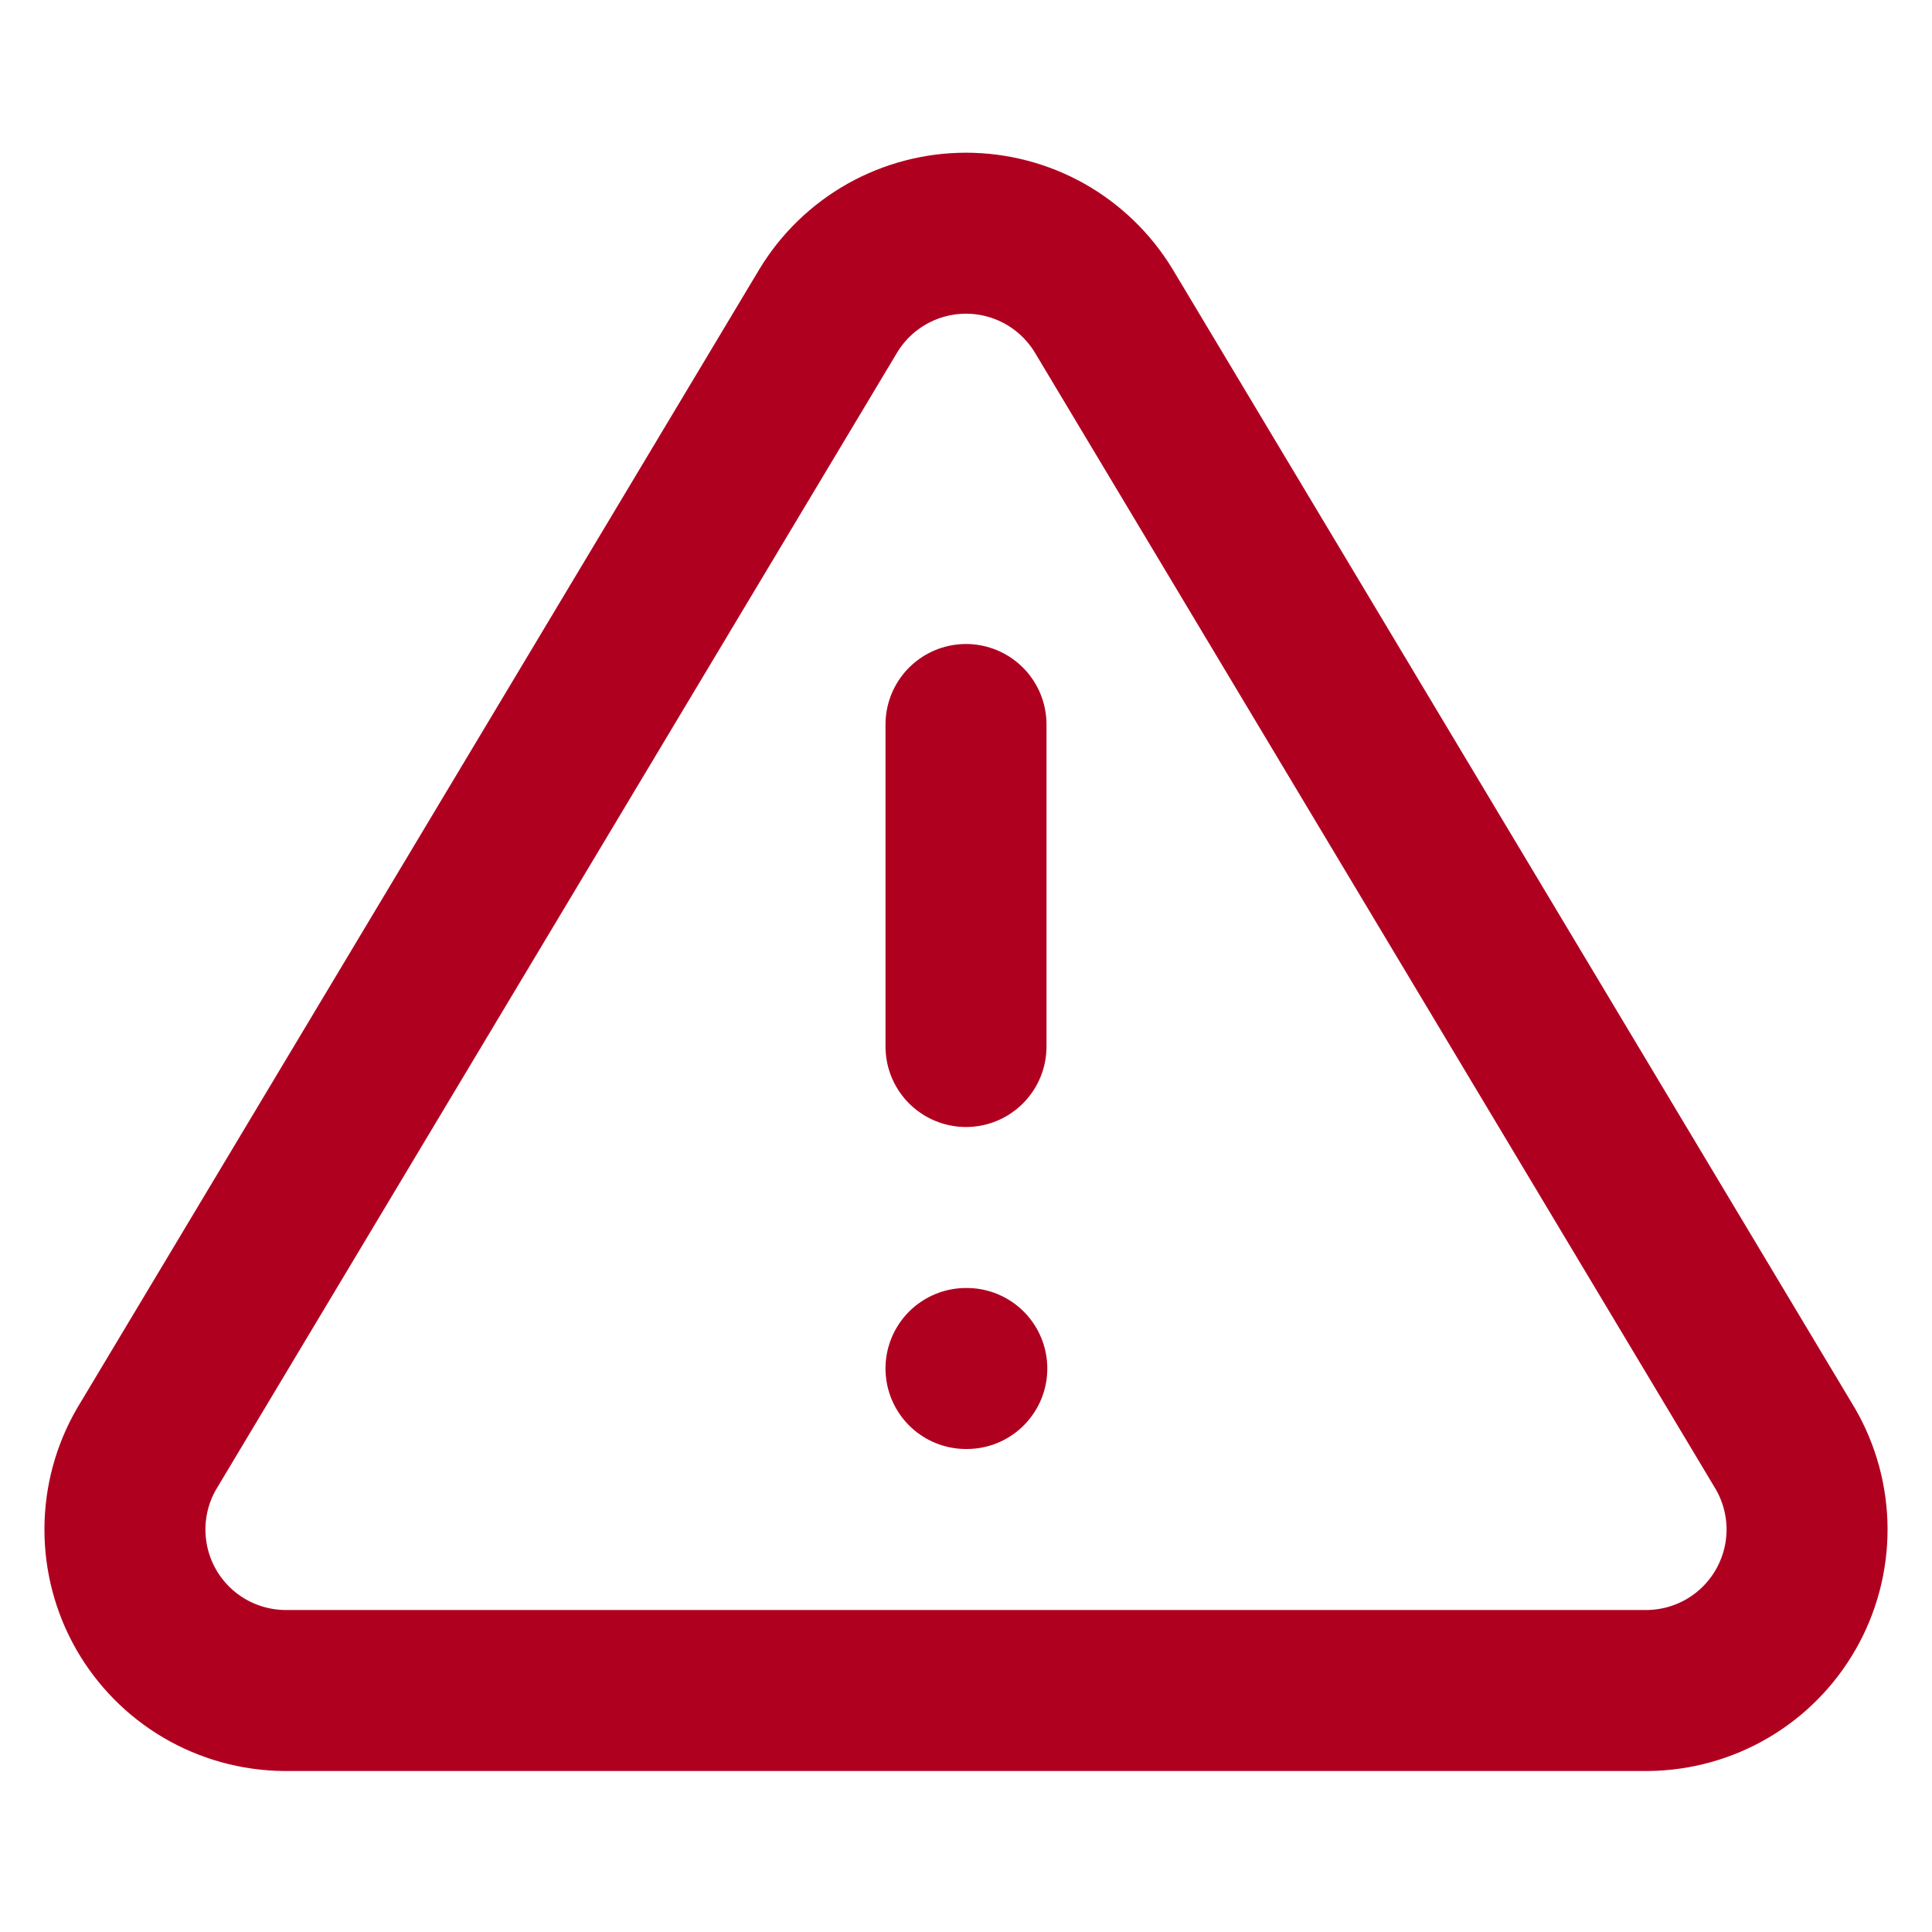 <svg width="24" height="24" viewBox="0 0 24 24" fill="none" xmlns="http://www.w3.org/2000/svg">
<g id="Icon Error">
<path id="Vector" d="M10.29 3.86L1.82 18C1.645 18.302 1.553 18.645 1.552 18.994C1.551 19.344 1.641 19.687 1.814 19.991C1.987 20.294 2.236 20.547 2.537 20.724C2.838 20.901 3.181 20.996 3.53 21H20.47C20.819 20.996 21.161 20.901 21.462 20.724C21.763 20.547 22.012 20.294 22.185 19.991C22.358 19.687 22.449 19.344 22.448 18.994C22.447 18.645 22.354 18.302 22.18 18L13.71 3.86C13.531 3.566 13.28 3.323 12.981 3.154C12.681 2.986 12.344 2.897 12 2.897C11.656 2.897 11.318 2.986 11.019 3.154C10.719 3.323 10.468 3.566 10.29 3.86Z" stroke="#B00020" stroke-width="2" stroke-linecap="round" stroke-linejoin="round"/>
<path id="Vector_2" d="M12 9V13" stroke="#B00020" stroke-width="2" stroke-linecap="round" stroke-linejoin="round"/>
<path id="Vector_3" d="M12 17H12.01" stroke="#B00020" stroke-width="2" stroke-linecap="round" stroke-linejoin="round"/>
</g>
</svg>
